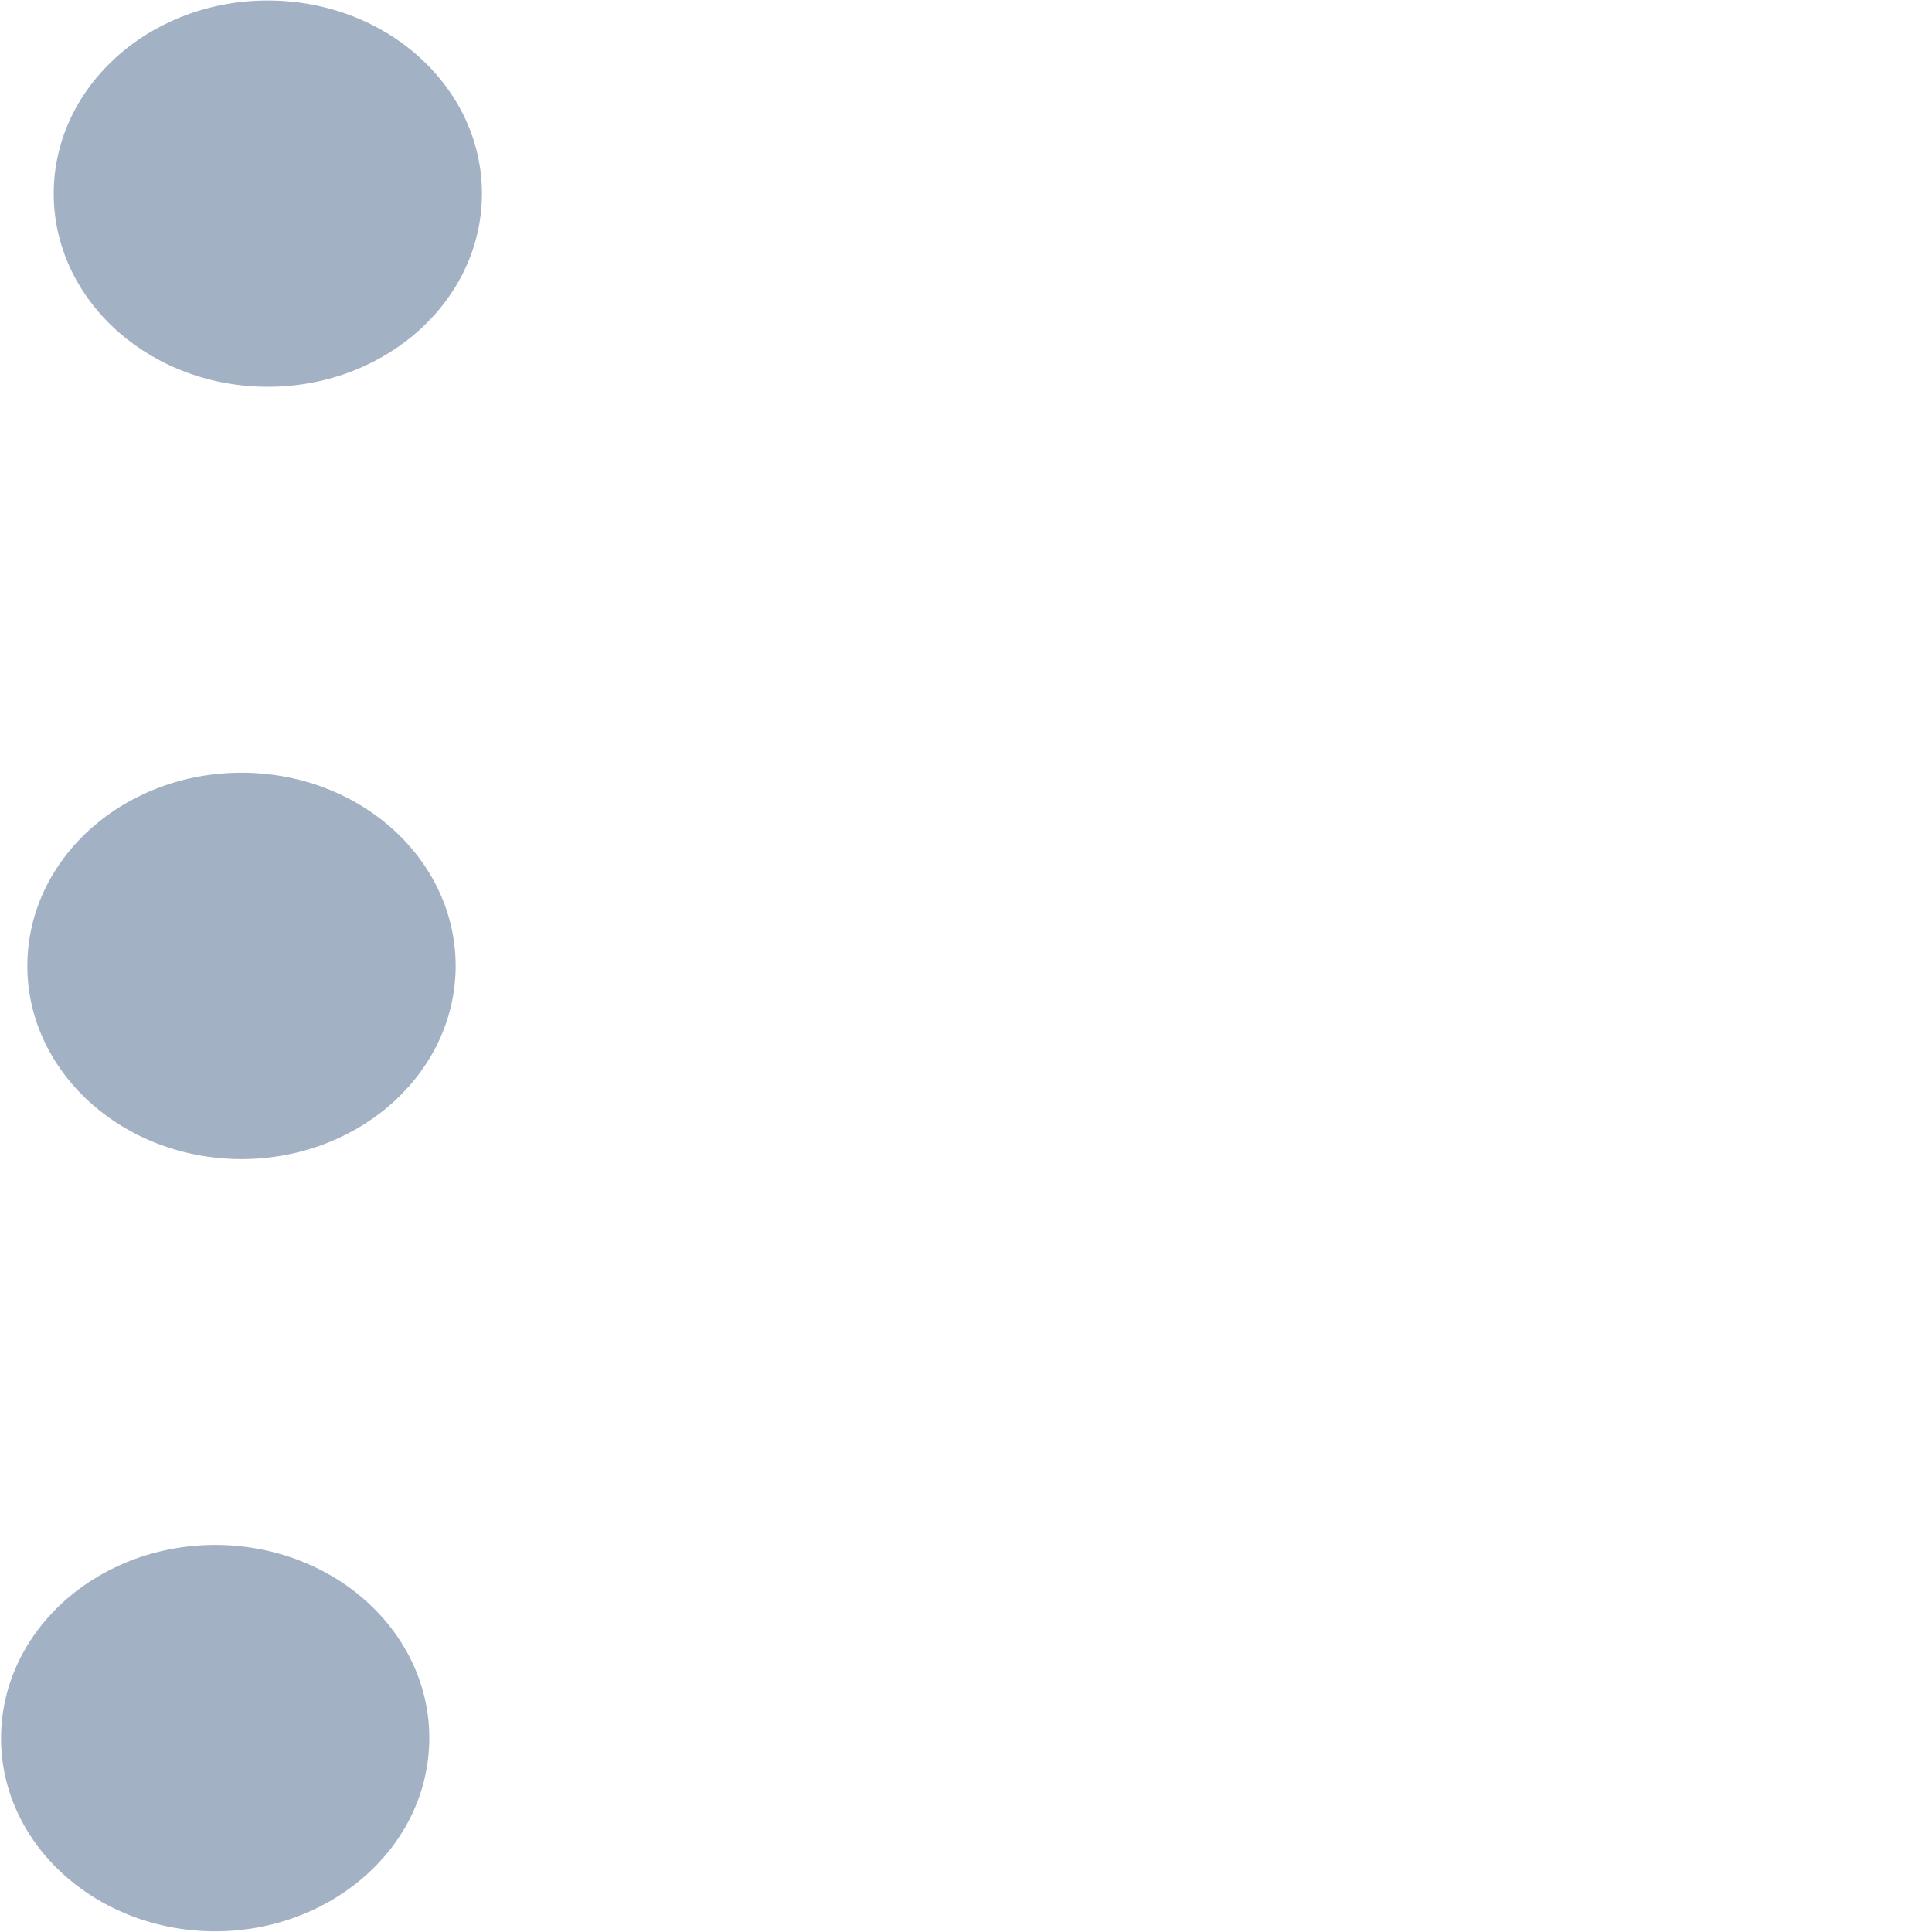 <svg xmlns="http://www.w3.org/2000/svg" width="30" height="30" viewBox="0 0 20 20"><g><g><path fill="#a3b1c4" d="M.012 17.932c.038-1.104 1.06-1.971 2.284-1.938 1.223.034 2.185.956 2.147 2.06-.037 1.104-1.06 1.97-2.283 1.938-1.224-.035-2.186-.957-2.148-2.06zm.272-7.994C.322 8.833 1.344 7.967 2.568 8c1.224.034 2.185.956 2.148 2.06-.038 1.104-1.06 1.971-2.284 1.938-1.224-.035-2.185-.957-2.148-2.06zm.273-7.994C.594.839 1.617-.028 2.84.006c1.224.033 2.186.956 2.148 2.06-.038 1.103-1.06 1.971-2.284 1.937C1.481 3.969.52 3.047.557 1.943z"/></g></g></svg>